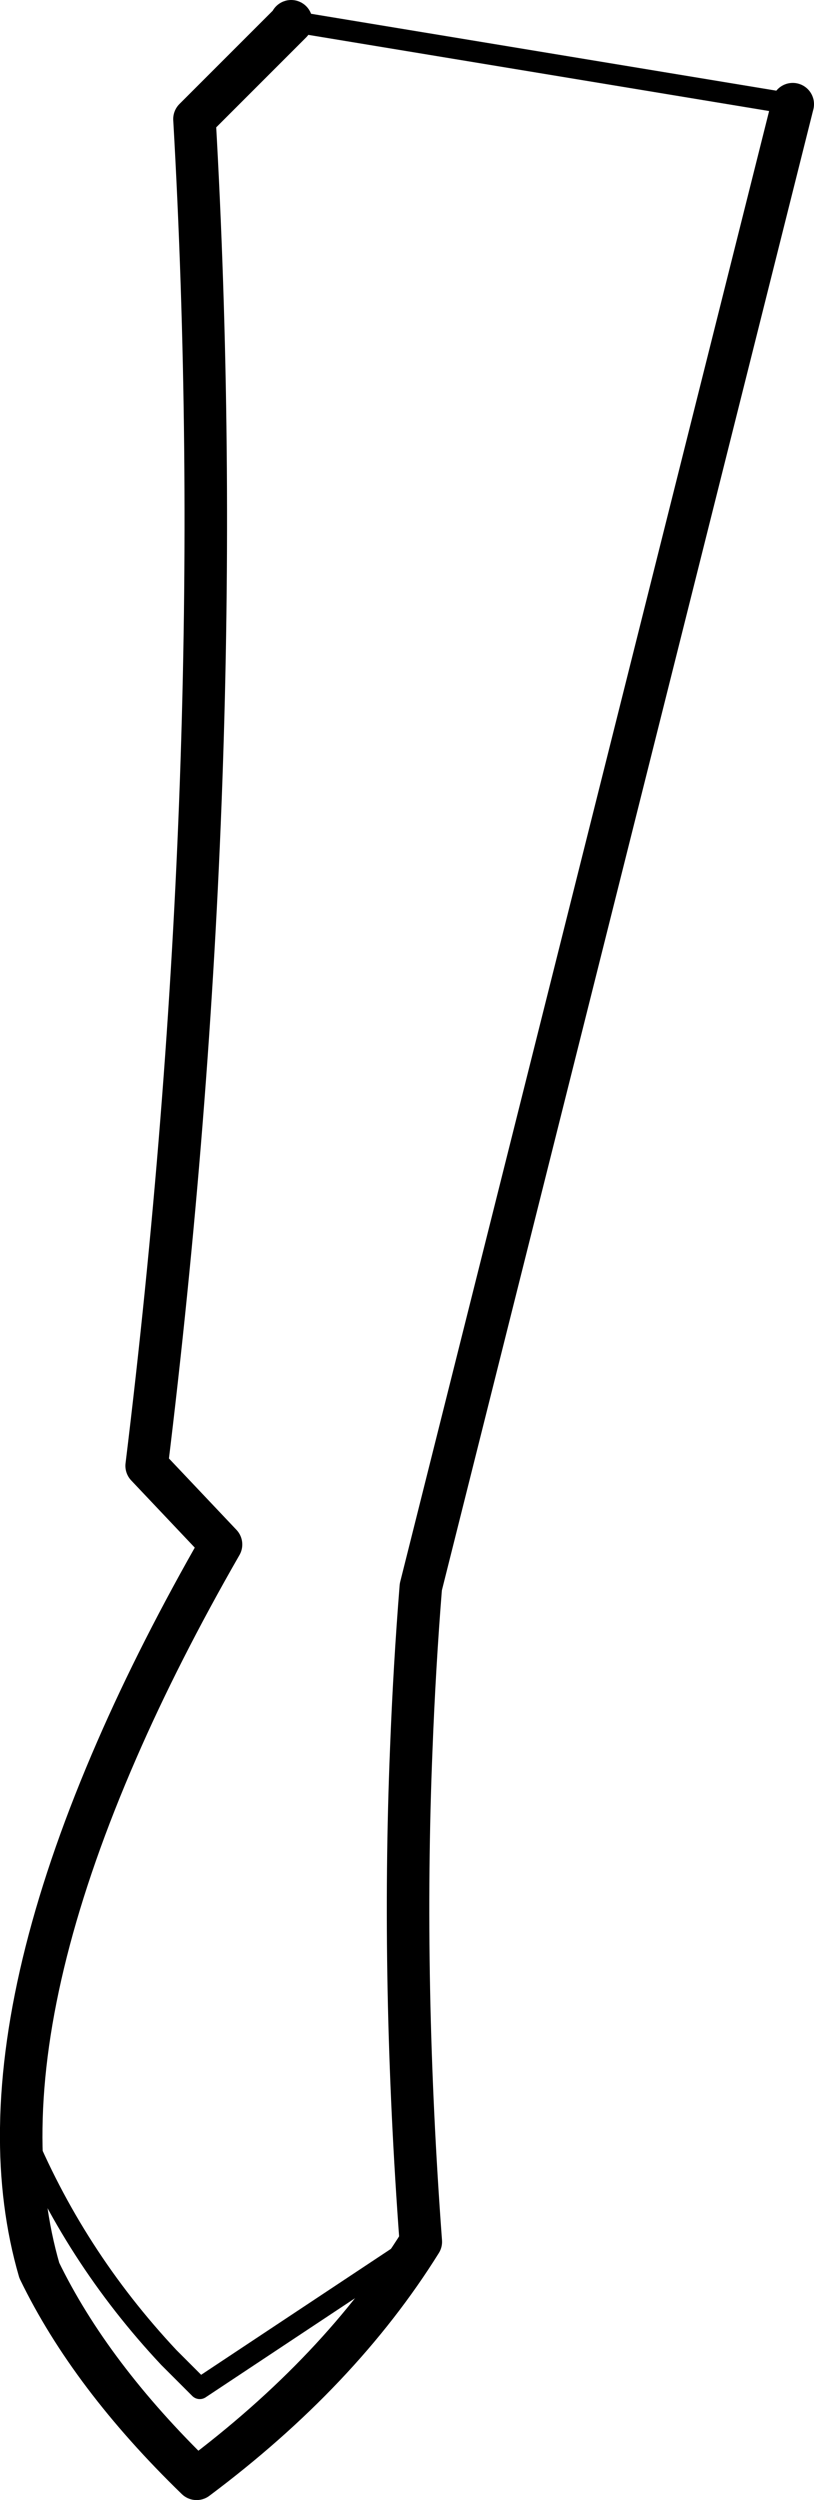 <?xml version="1.0" encoding="UTF-8" standalone="no"?>
<svg xmlns:xlink="http://www.w3.org/1999/xlink" height="117.6px" width="38.3px" xmlns="http://www.w3.org/2000/svg">
  <g transform="matrix(1.0, 0.0, 0.0, 1.0, -144.45, -348.5)">
    <path d="M181.75 353.4 L164.25 423.15 Q163.95 426.9 163.8 430.8 163.35 441.85 164.25 453.95 160.45 460.05 153.7 465.1 148.7 460.25 146.3 455.3 145.4 452.2 145.45 448.6 145.55 440.9 149.95 430.8 151.95 426.2 154.85 421.15 L151.35 417.45 Q155.35 384.75 153.6 354.1 L158.15 349.55 158.15 349.5" fill="none" stroke="#000000" stroke-linecap="round" stroke-linejoin="round" stroke-width="2.0"/>
    <path d="M158.15 349.5 L181.75 353.4 M158.15 349.5 L158.15 349.55 M145.45 448.6 Q147.9 454.6 152.4 459.4 L153.85 460.85 164.25 453.95" fill="none" stroke="#000000" stroke-linecap="round" stroke-linejoin="round" stroke-width="1.0"/>
  </g>
</svg>
